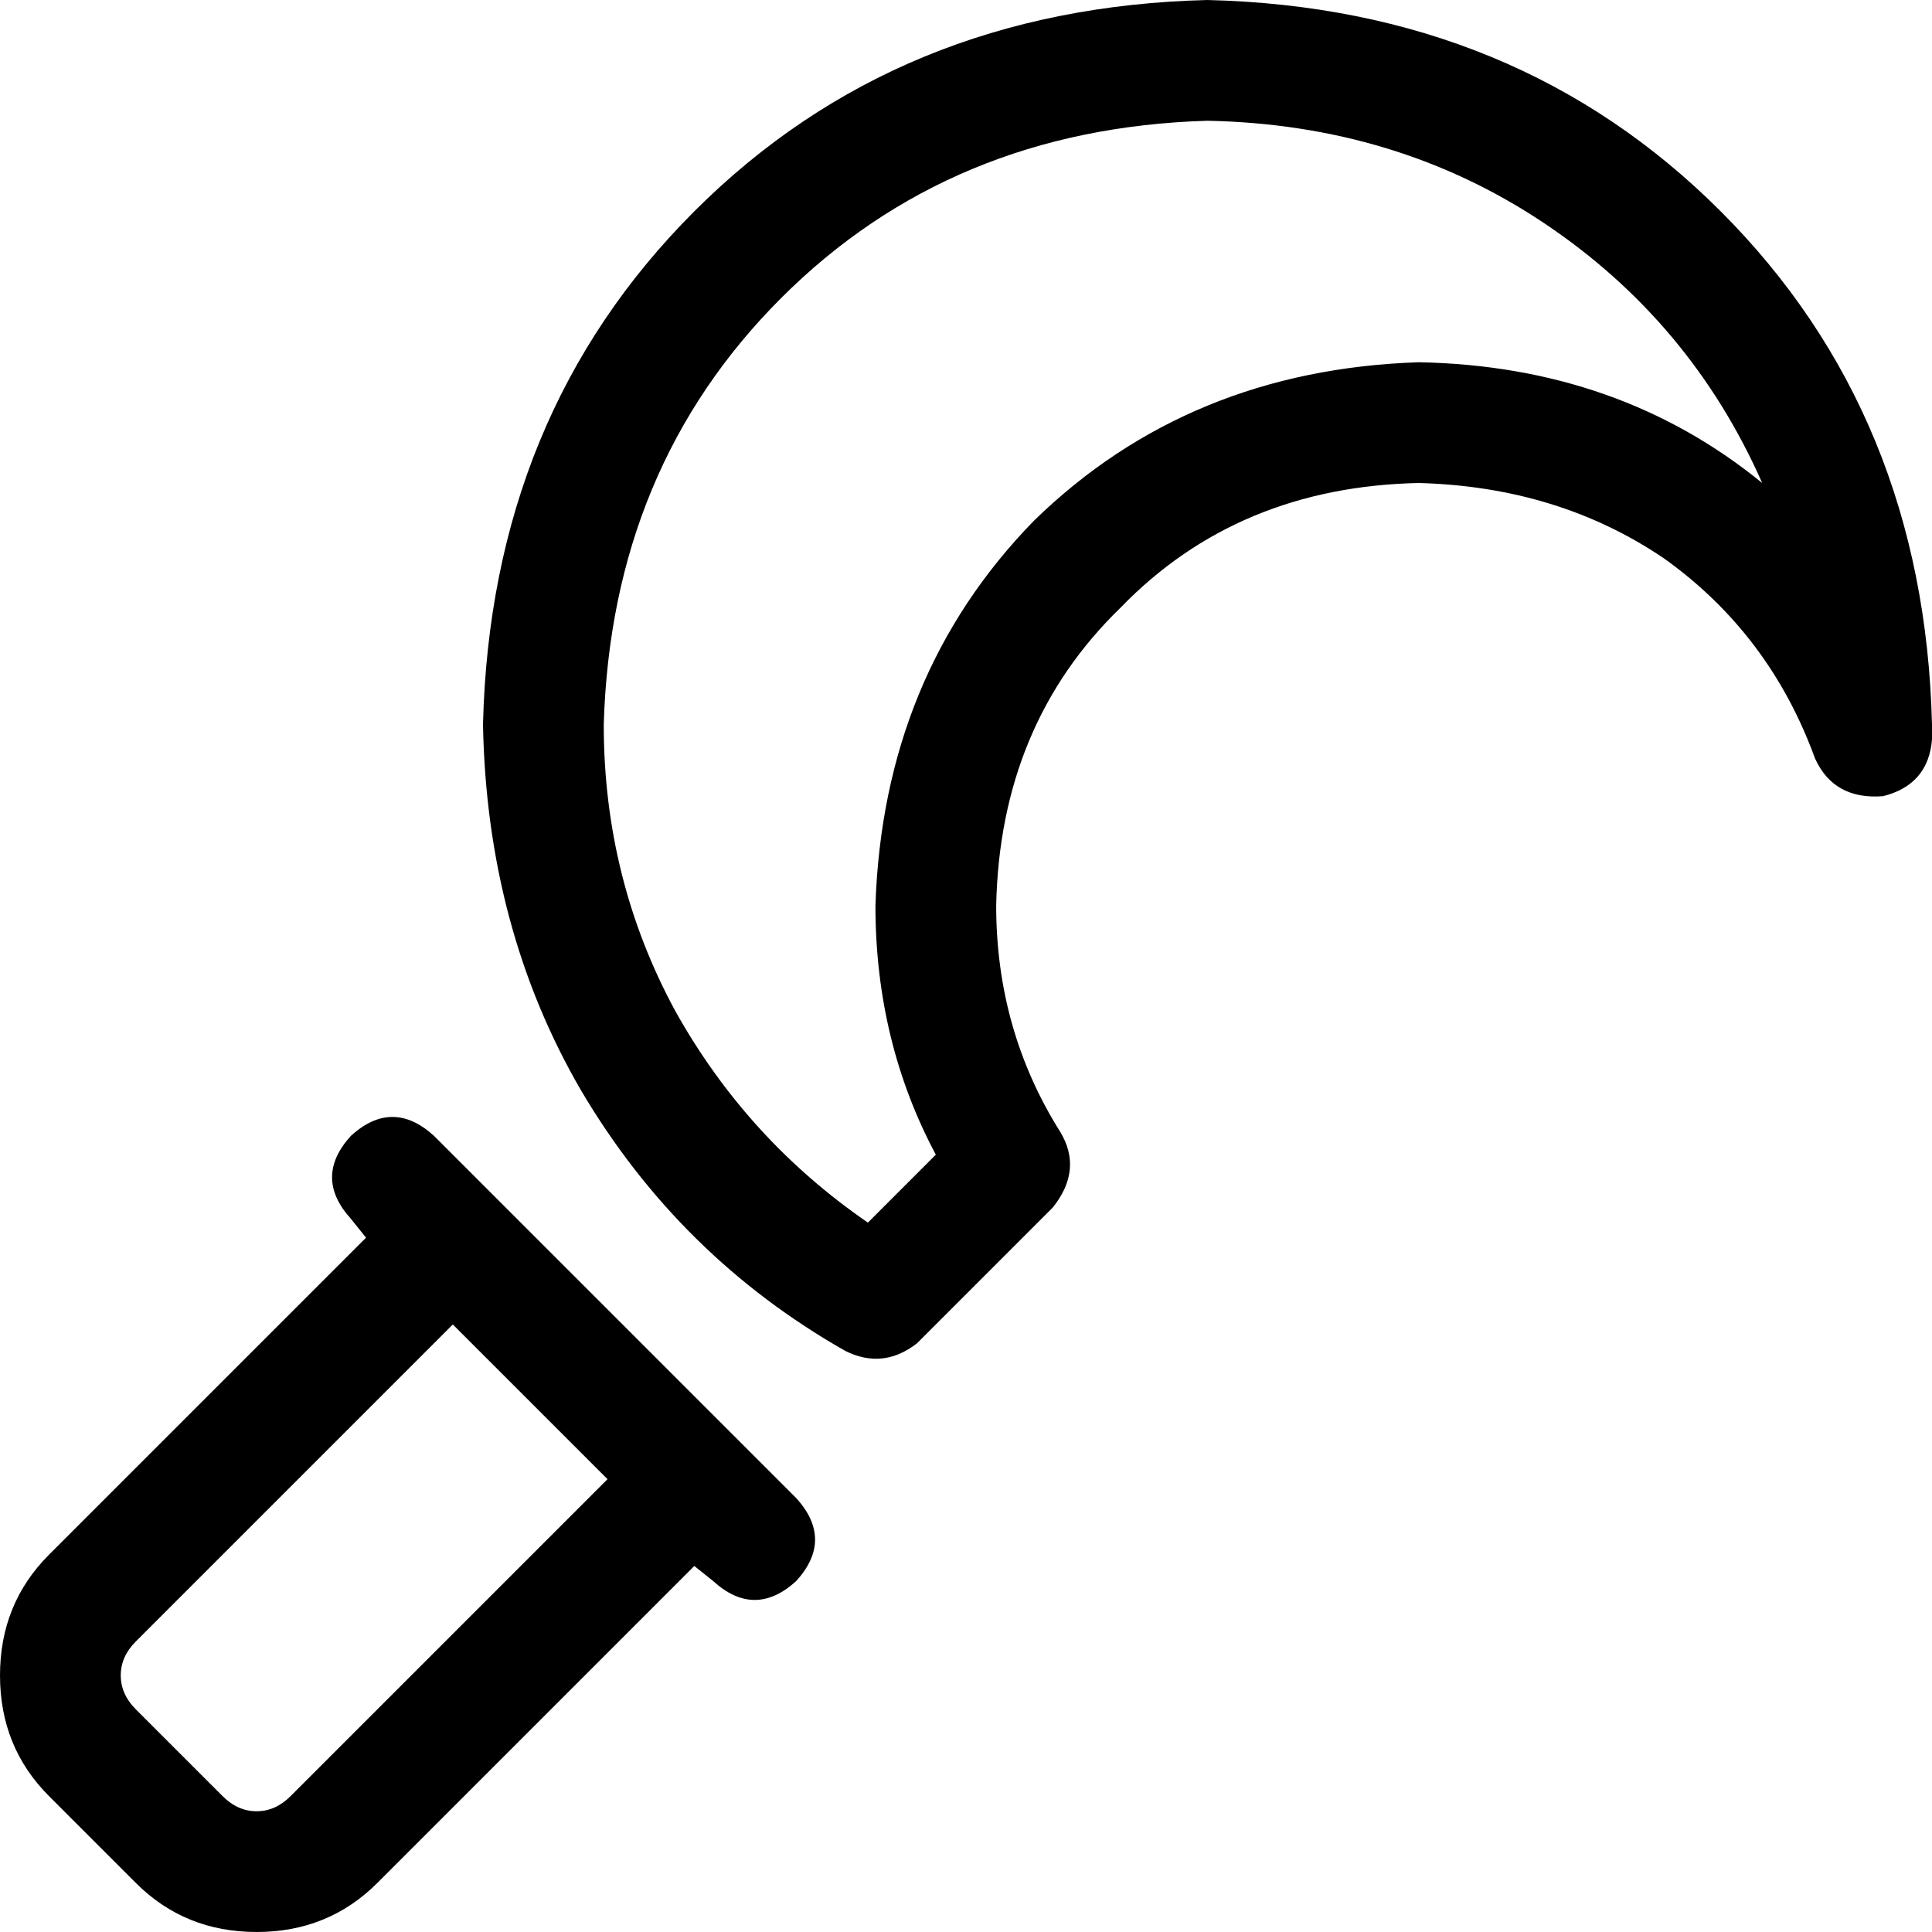 <svg xmlns="http://www.w3.org/2000/svg" viewBox="0 0 512 512">
    <path d="M 320 0 Q 238 2 184 56 L 184 56 Q 130 110 128 192 Q 129 246 154 289 Q 180 333 224 358 Q 234 363 243 356 L 279 320 Q 287 310 281 300 Q 264 273 264 240 Q 265 192 297 161 Q 328 129 376 128 Q 413 129 441 148 Q 469 168 481 201 Q 486 212 499 211 Q 511 208 512 196 Q 512 195 512 194 Q 512 193 512 192 Q 510 110 456 56 Q 402 2 320 0 L 320 0 Z M 160 192 Q 162 124 207 79 L 207 79 Q 252 34 320 32 Q 370 33 409 59 Q 448 85 467 128 Q 429 97 376 96 Q 315 98 274 138 Q 234 179 232 240 Q 232 276 248 306 L 230 324 Q 198 302 179 268 Q 160 233 160 192 L 160 192 Z M 115 301 Q 104 291 93 301 Q 83 312 93 323 L 97 328 L 13 412 Q 0 425 0 444 Q 0 463 13 476 L 36 499 Q 49 512 68 512 Q 87 512 100 499 L 184 415 L 189 419 Q 200 429 211 419 Q 221 408 211 397 L 195 381 L 131 317 L 115 301 L 115 301 Z M 36 435 L 120 351 L 161 392 L 77 476 Q 73 480 68 480 Q 63 480 59 476 L 36 453 Q 32 449 32 444 Q 32 439 36 435 L 36 435 Z"/>
</svg>
